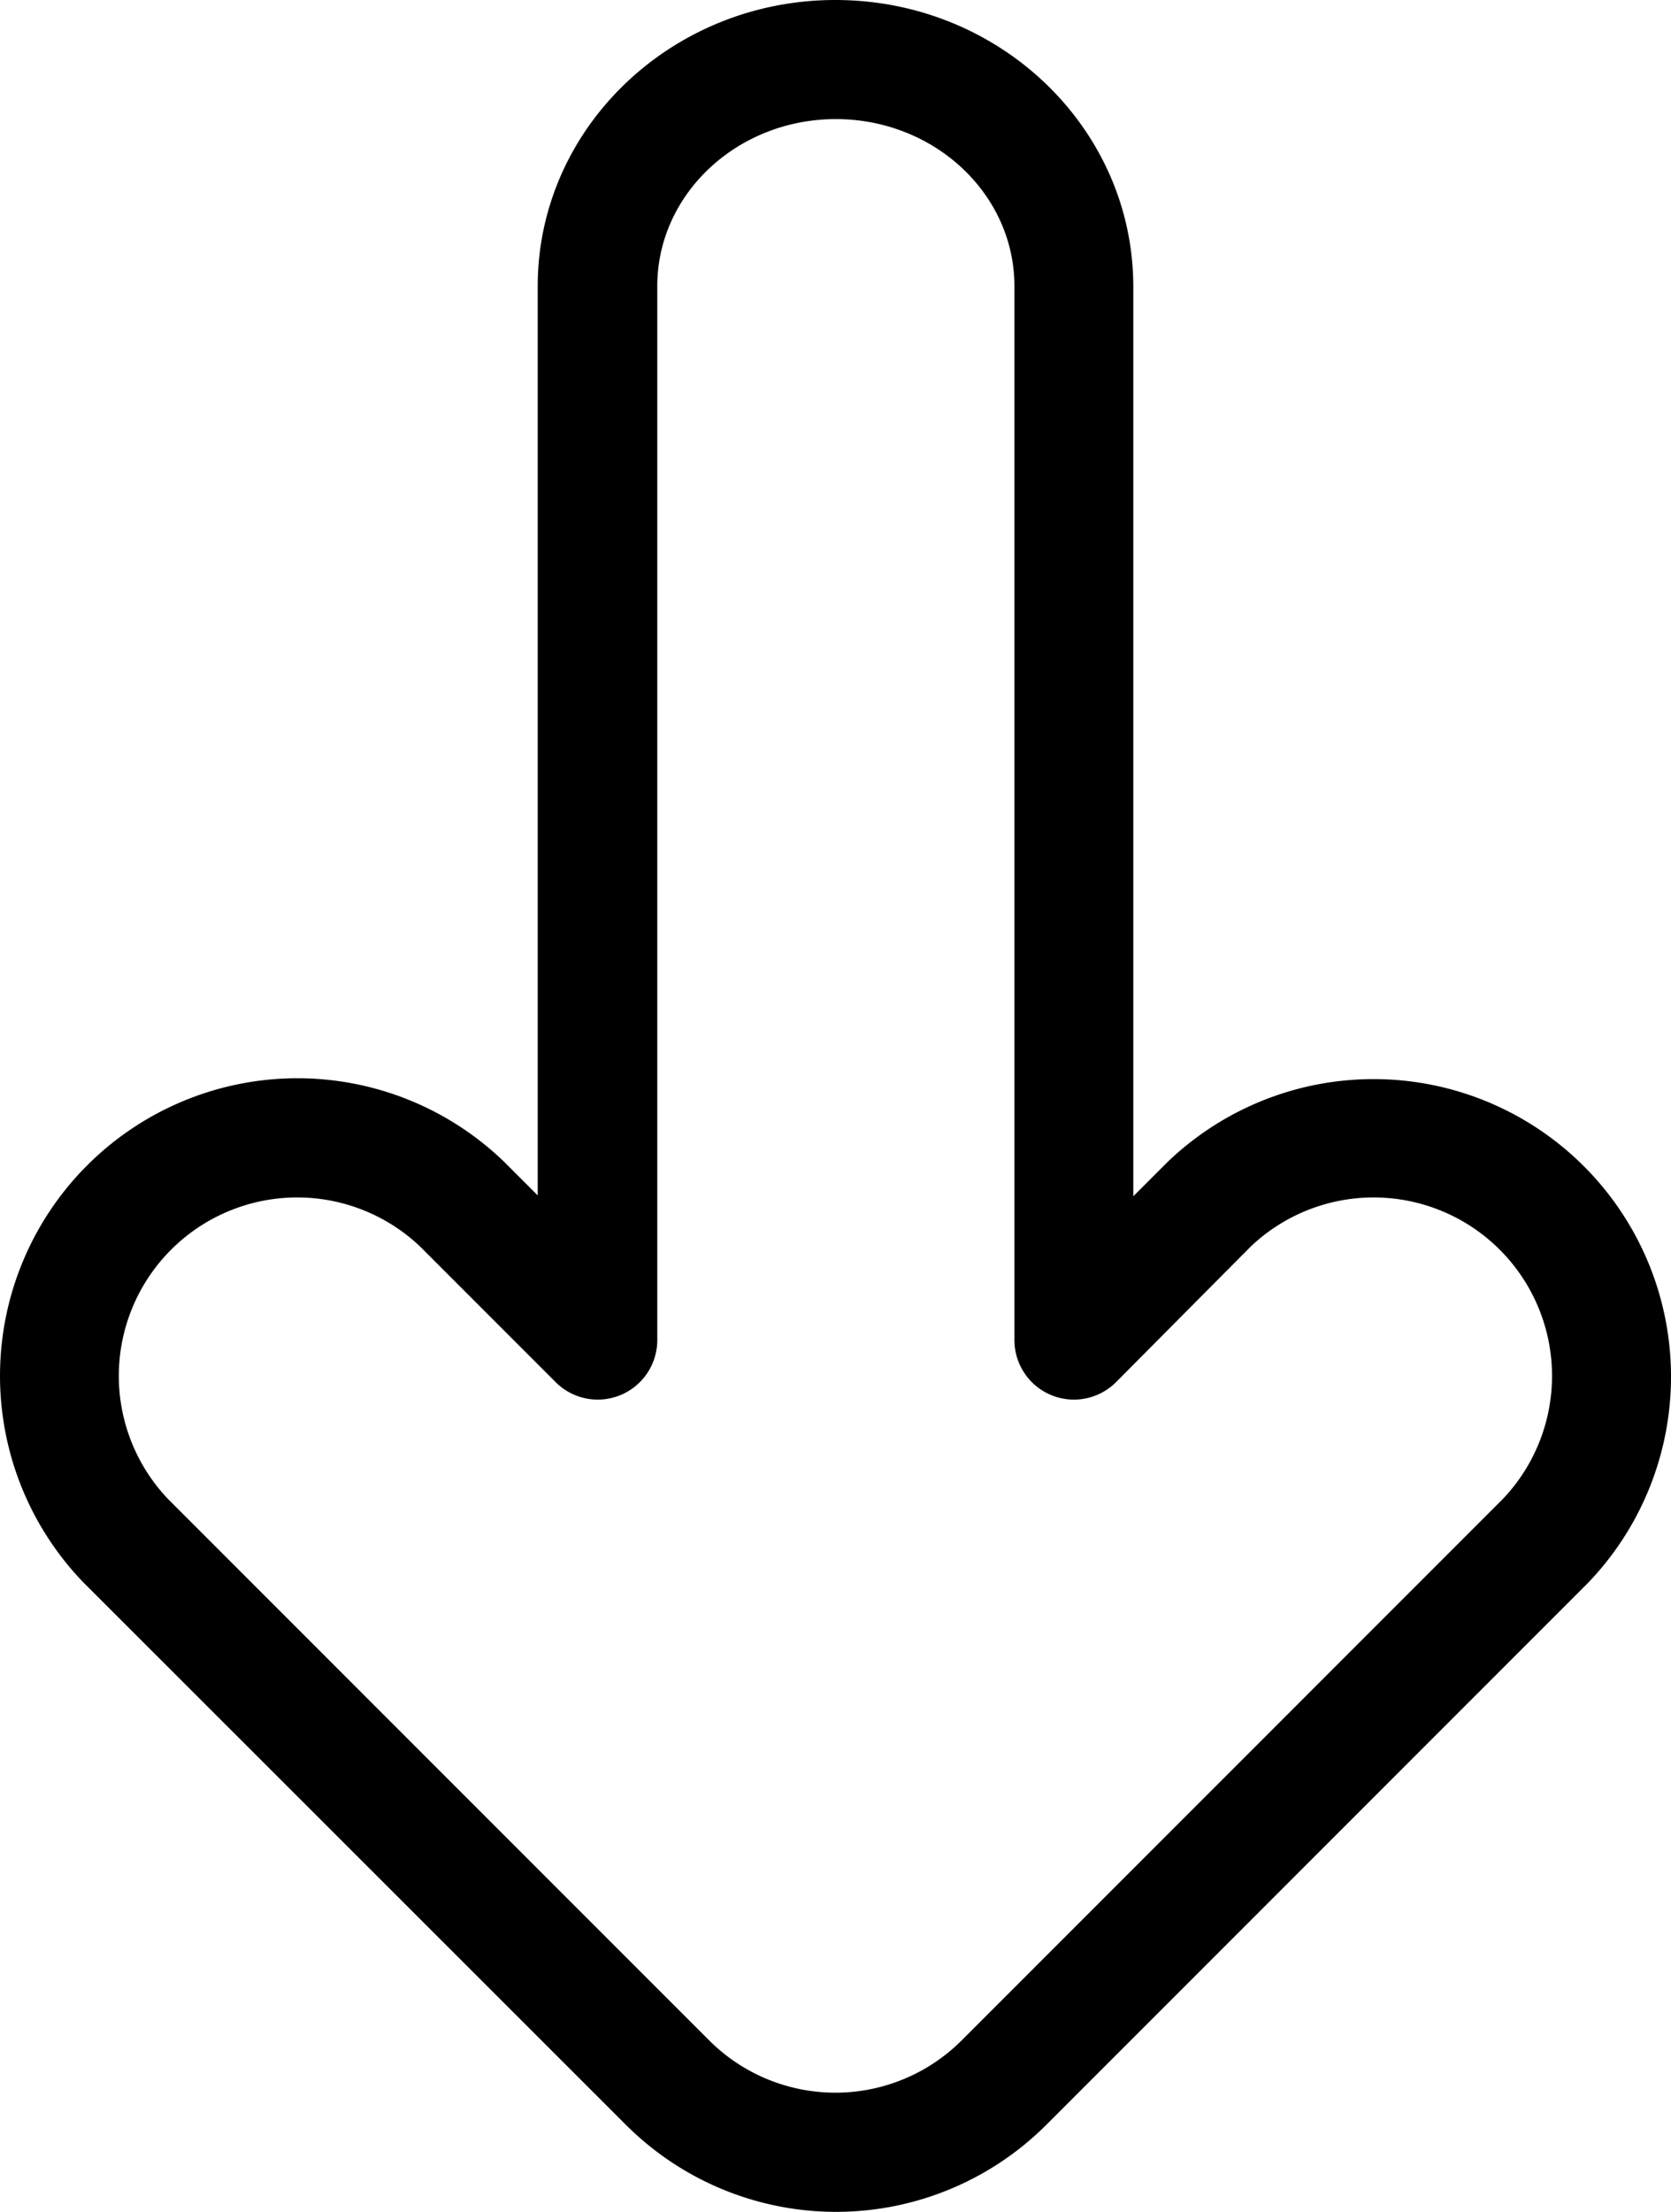 <?xml version="1.0" encoding="UTF-8" standalone="no"?>
<svg
   xmlns:dc="http://purl.org/dc/elements/1.1/"
   xmlns:cc="http://creativecommons.org/ns#"
   xmlns:rdf="http://www.w3.org/1999/02/22-rdf-syntax-ns#"
   xmlns:svg="http://www.w3.org/2000/svg"
   xmlns="http://www.w3.org/2000/svg"
   xmlns:sodipodi="http://sodipodi.sourceforge.net/DTD/sodipodi-0.dtd"
   xmlns:inkscape="http://www.inkscape.org/namespaces/inkscape"
   viewBox="0 0 98.253 130"
   version="1.1">
  <g
     id="Layer_10"
     data-name="Layer 10"
     transform="translate(-182.203,-164.74)">
    <path
       class="cls-1"
       d="m 231.32,164.74 c -9.65,0 -17.5,7.54 -17.5,16.82 V 235 l -2,-2 a 17.49,17.49 0 0 0 -24.73,24.73 L 219,289.62 a 17.49,17.49 0 0 0 24.73,0 l 31.84,-31.84 a 17.49,17.49 0 0 0 -24.73,-24.73 l -2,2 V 181.56 C 248.82,172.28 241,164.74 231.32,164.74 Z M 255.75,238 a 10.49,10.49 0 0 1 14.83,14.83 l -31.84,31.84 a 10.5,10.5 0 0 1 -14.83,0 L 192.07,252.83 A 10.49,10.49 0 0 1 206.9,238 l 7.95,7.95 a 3.5,3.5 0 0 0 6,-2.47 v -61.92 c 0,-5.42 4.71,-9.82 10.5,-9.82 5.79,0 10.5,4.4 10.5,9.82 v 61.92 a 3.5,3.5 0 0 0 6,2.47 z"
       id="path2" />
  </g>
</svg>

